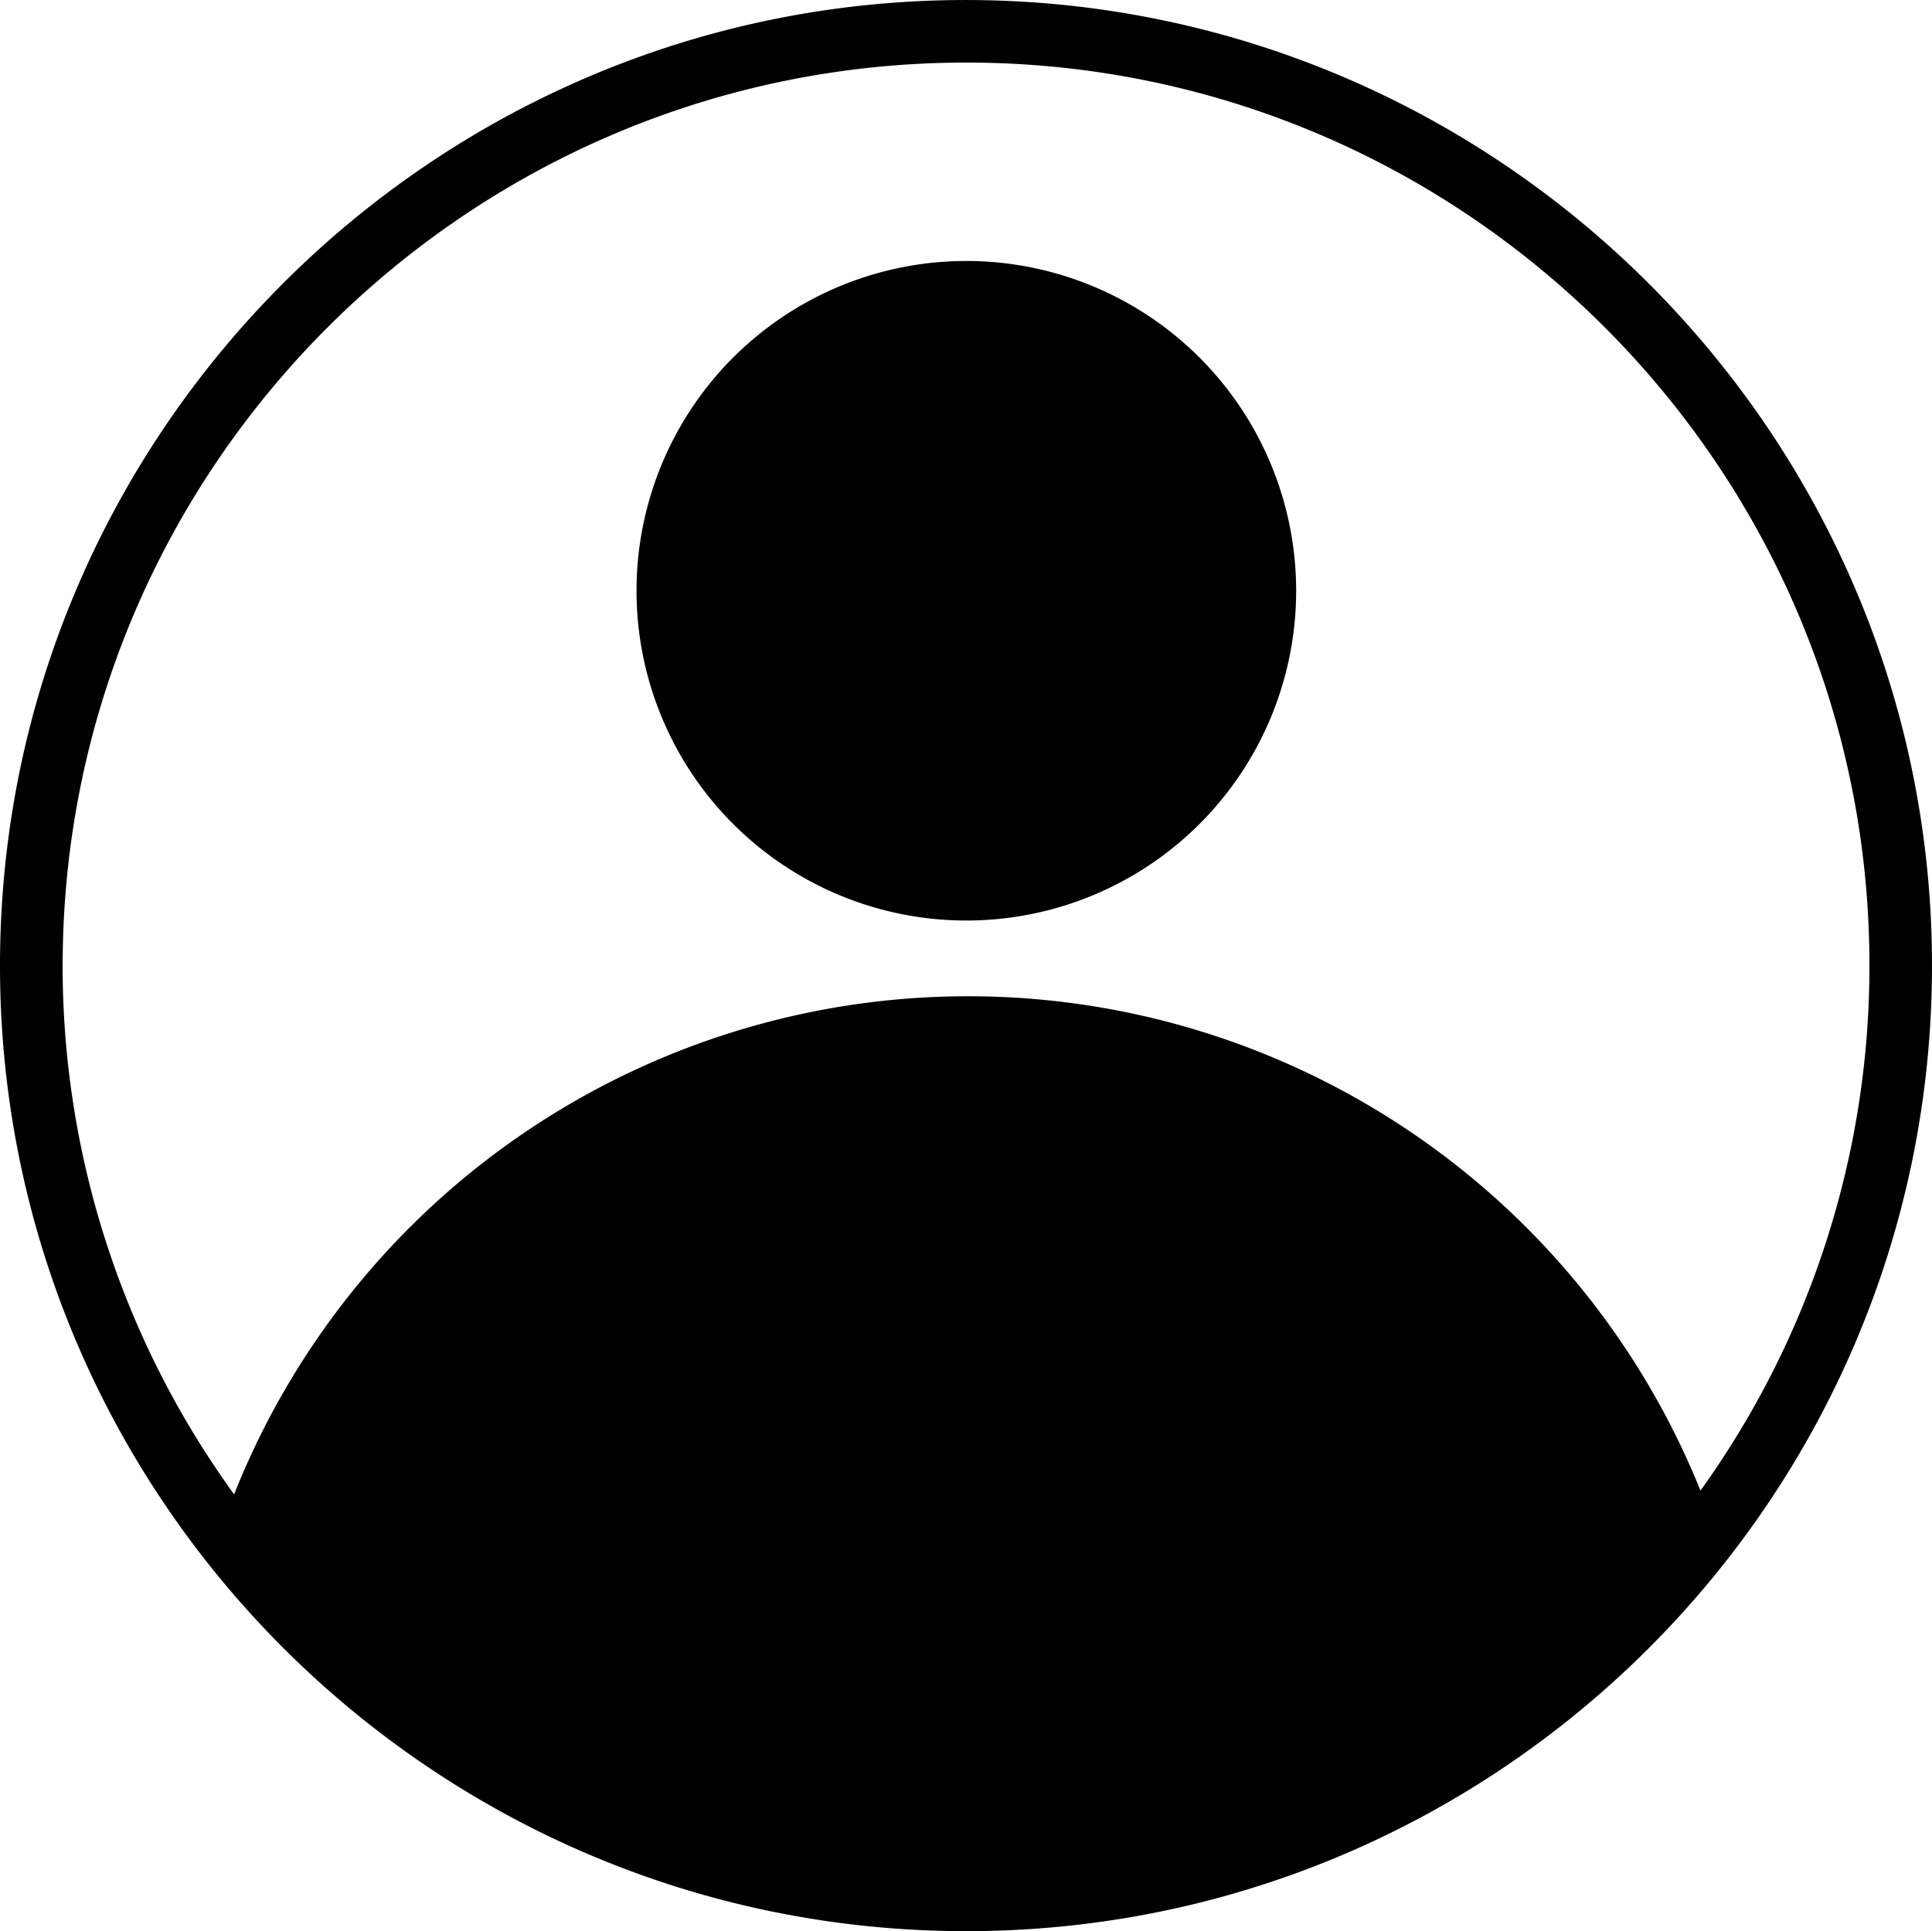 <svg xmlns="http://www.w3.org/2000/svg" width="345.75" height="345.639" viewBox="0 0 345.75 345.639">
  <g id="noun-profile-888930" transform="translate(-176.391 -106.396)">
    <path id="Path_11067" data-name="Path 11067" d="M408.35,212.13a59.023,59.023,0,1,1-59.023-59.023A59.031,59.031,0,0,1,408.35,212.13Zm113.79,67.086c0,95.312-77.5,172.82-172.82,172.82s-172.93-77.5-172.93-172.82S254.007,106.4,349.21,106.4,522.14,183.9,522.14,279.216Zm-334.54,0a161.141,161.141,0,0,0,30.688,94.641,141.329,141.329,0,0,1,262.42-.672,160.774,160.774,0,0,0,30.238-93.969c0-89.152-72.465-161.62-161.62-161.62s-161.72,72.465-161.72,161.62Z"/>
  </g>
</svg>
